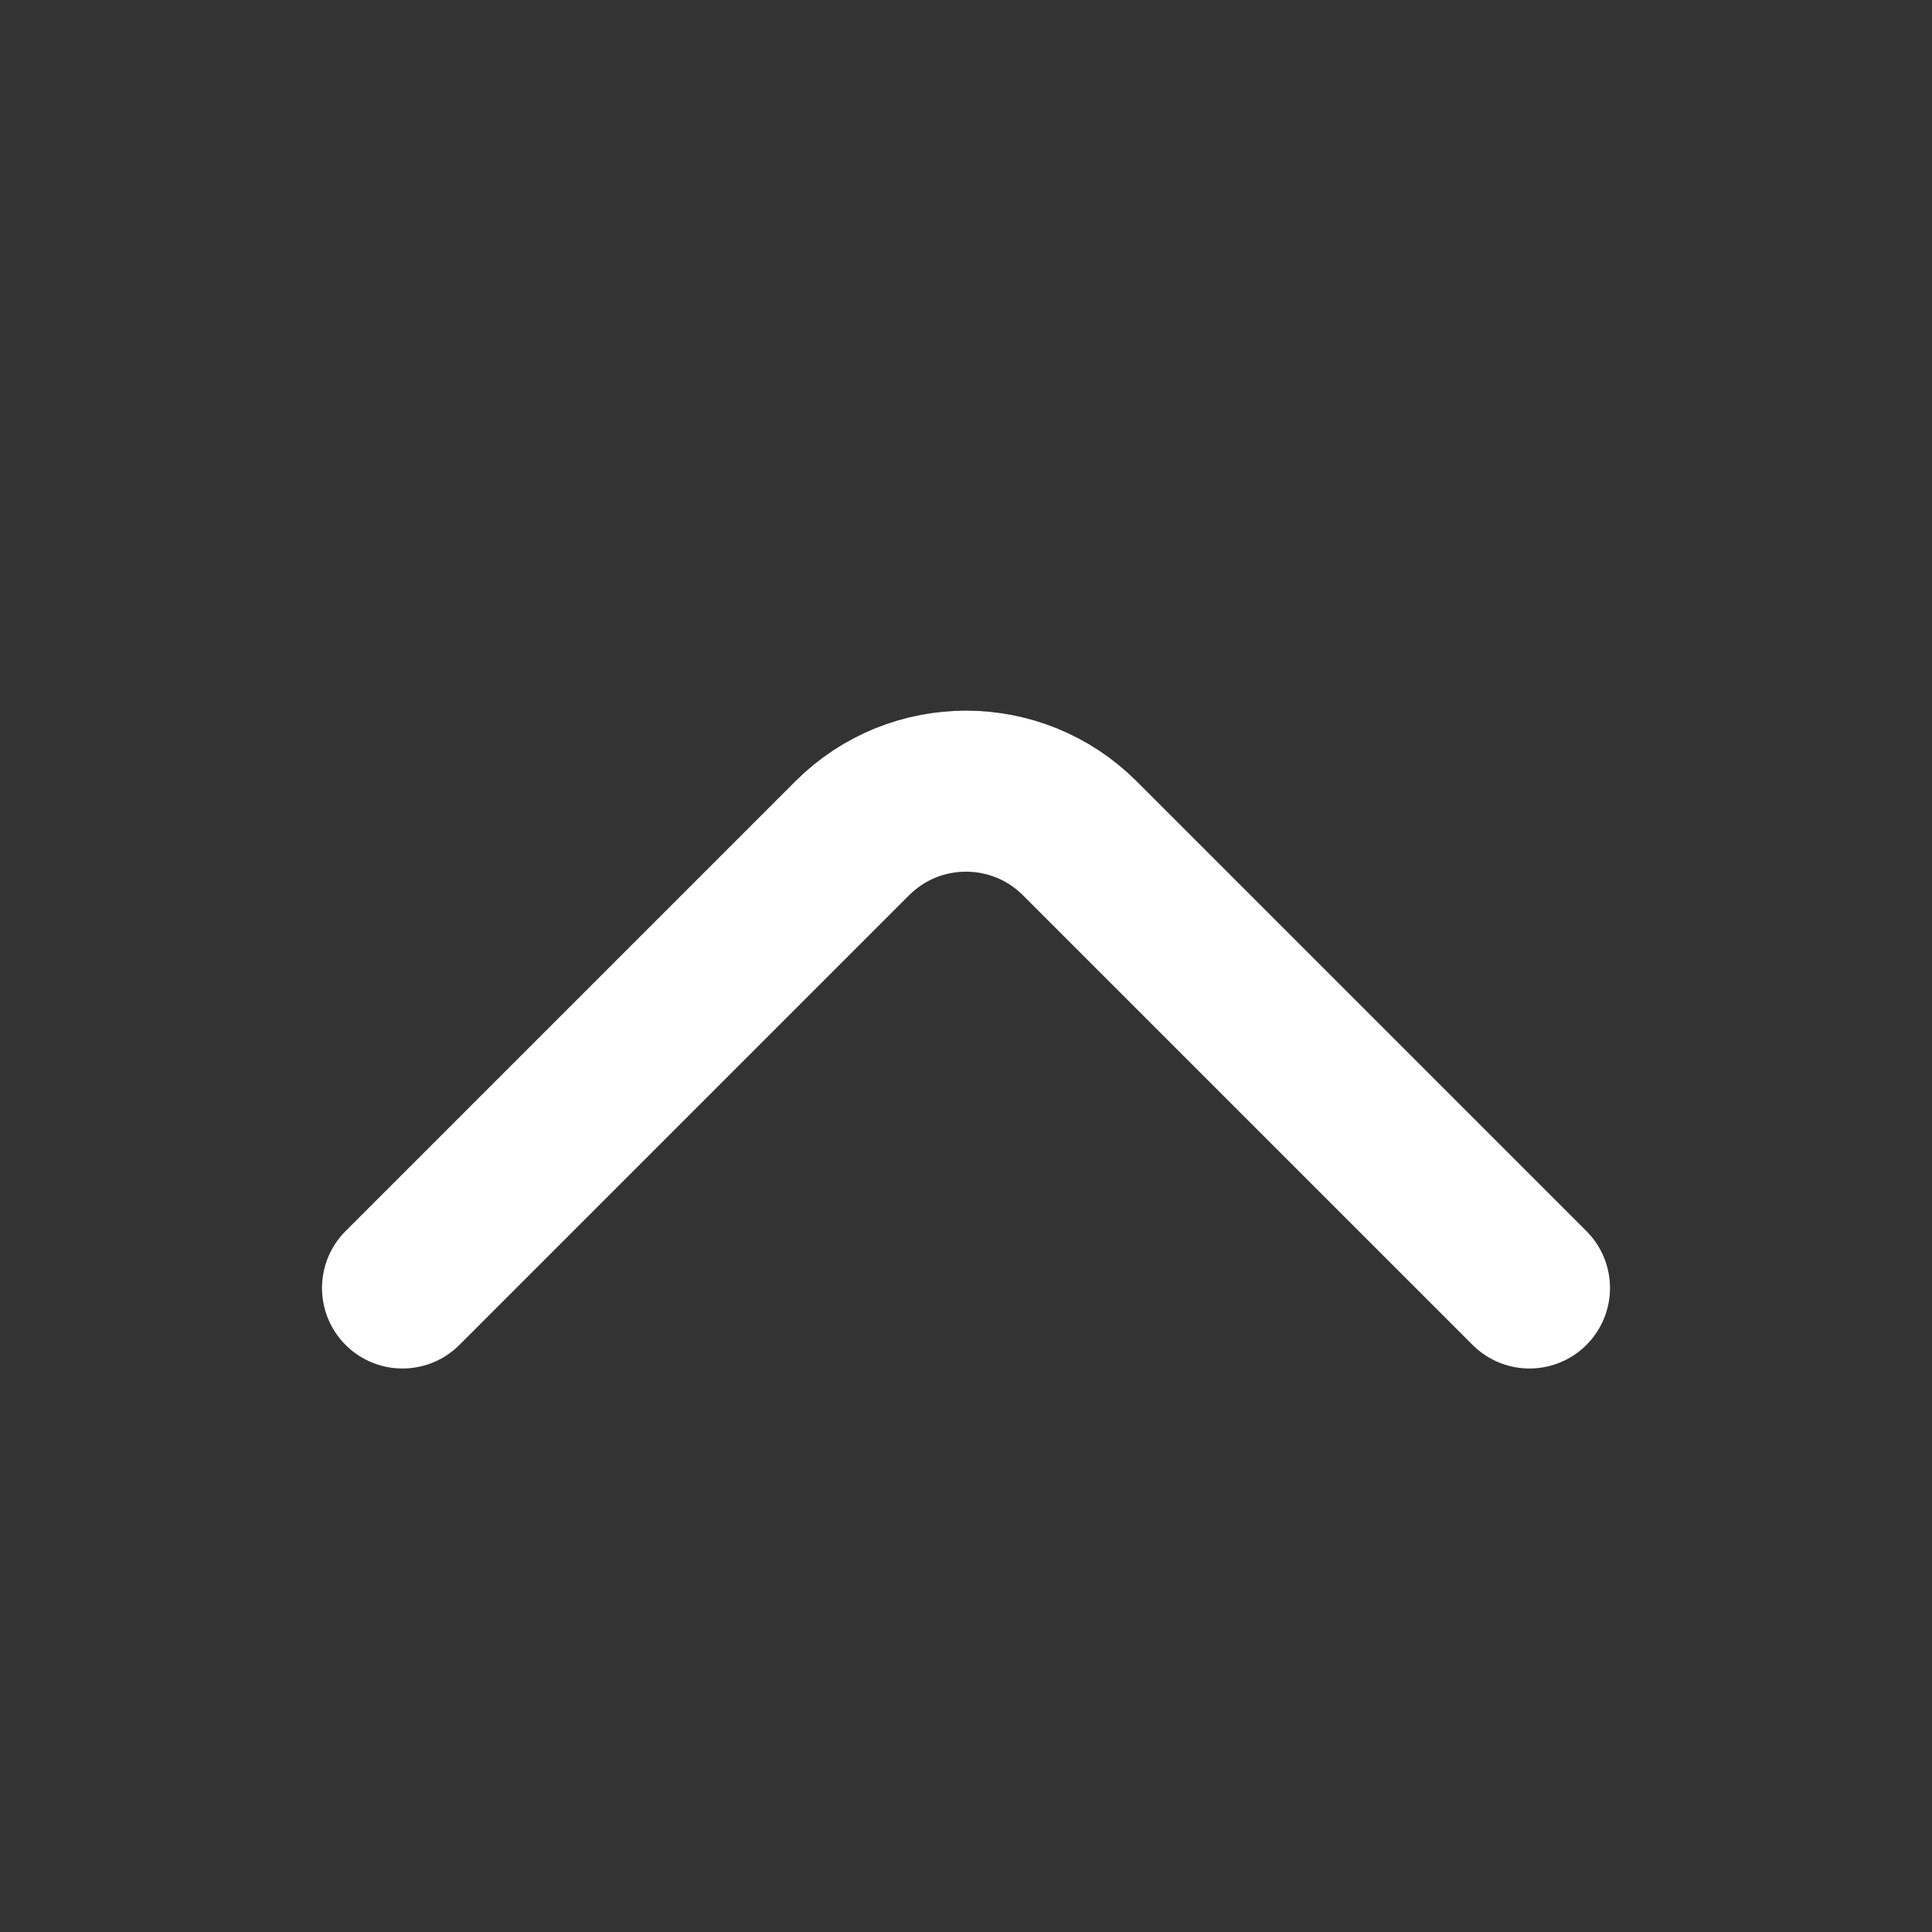 <svg width="24" height="24" viewBox="0 0 24 24" fill="none" xmlns="http://www.w3.org/2000/svg">
<rect x="0" y="0" width="24" height="24" fill="#333333" stroke="none"/>
<path d="M19 16L13.414 10.414C12.633 9.633 11.367 9.633 10.586 10.414L5 16" stroke="white" stroke-width="2" stroke-linecap="round"/>
</svg>
